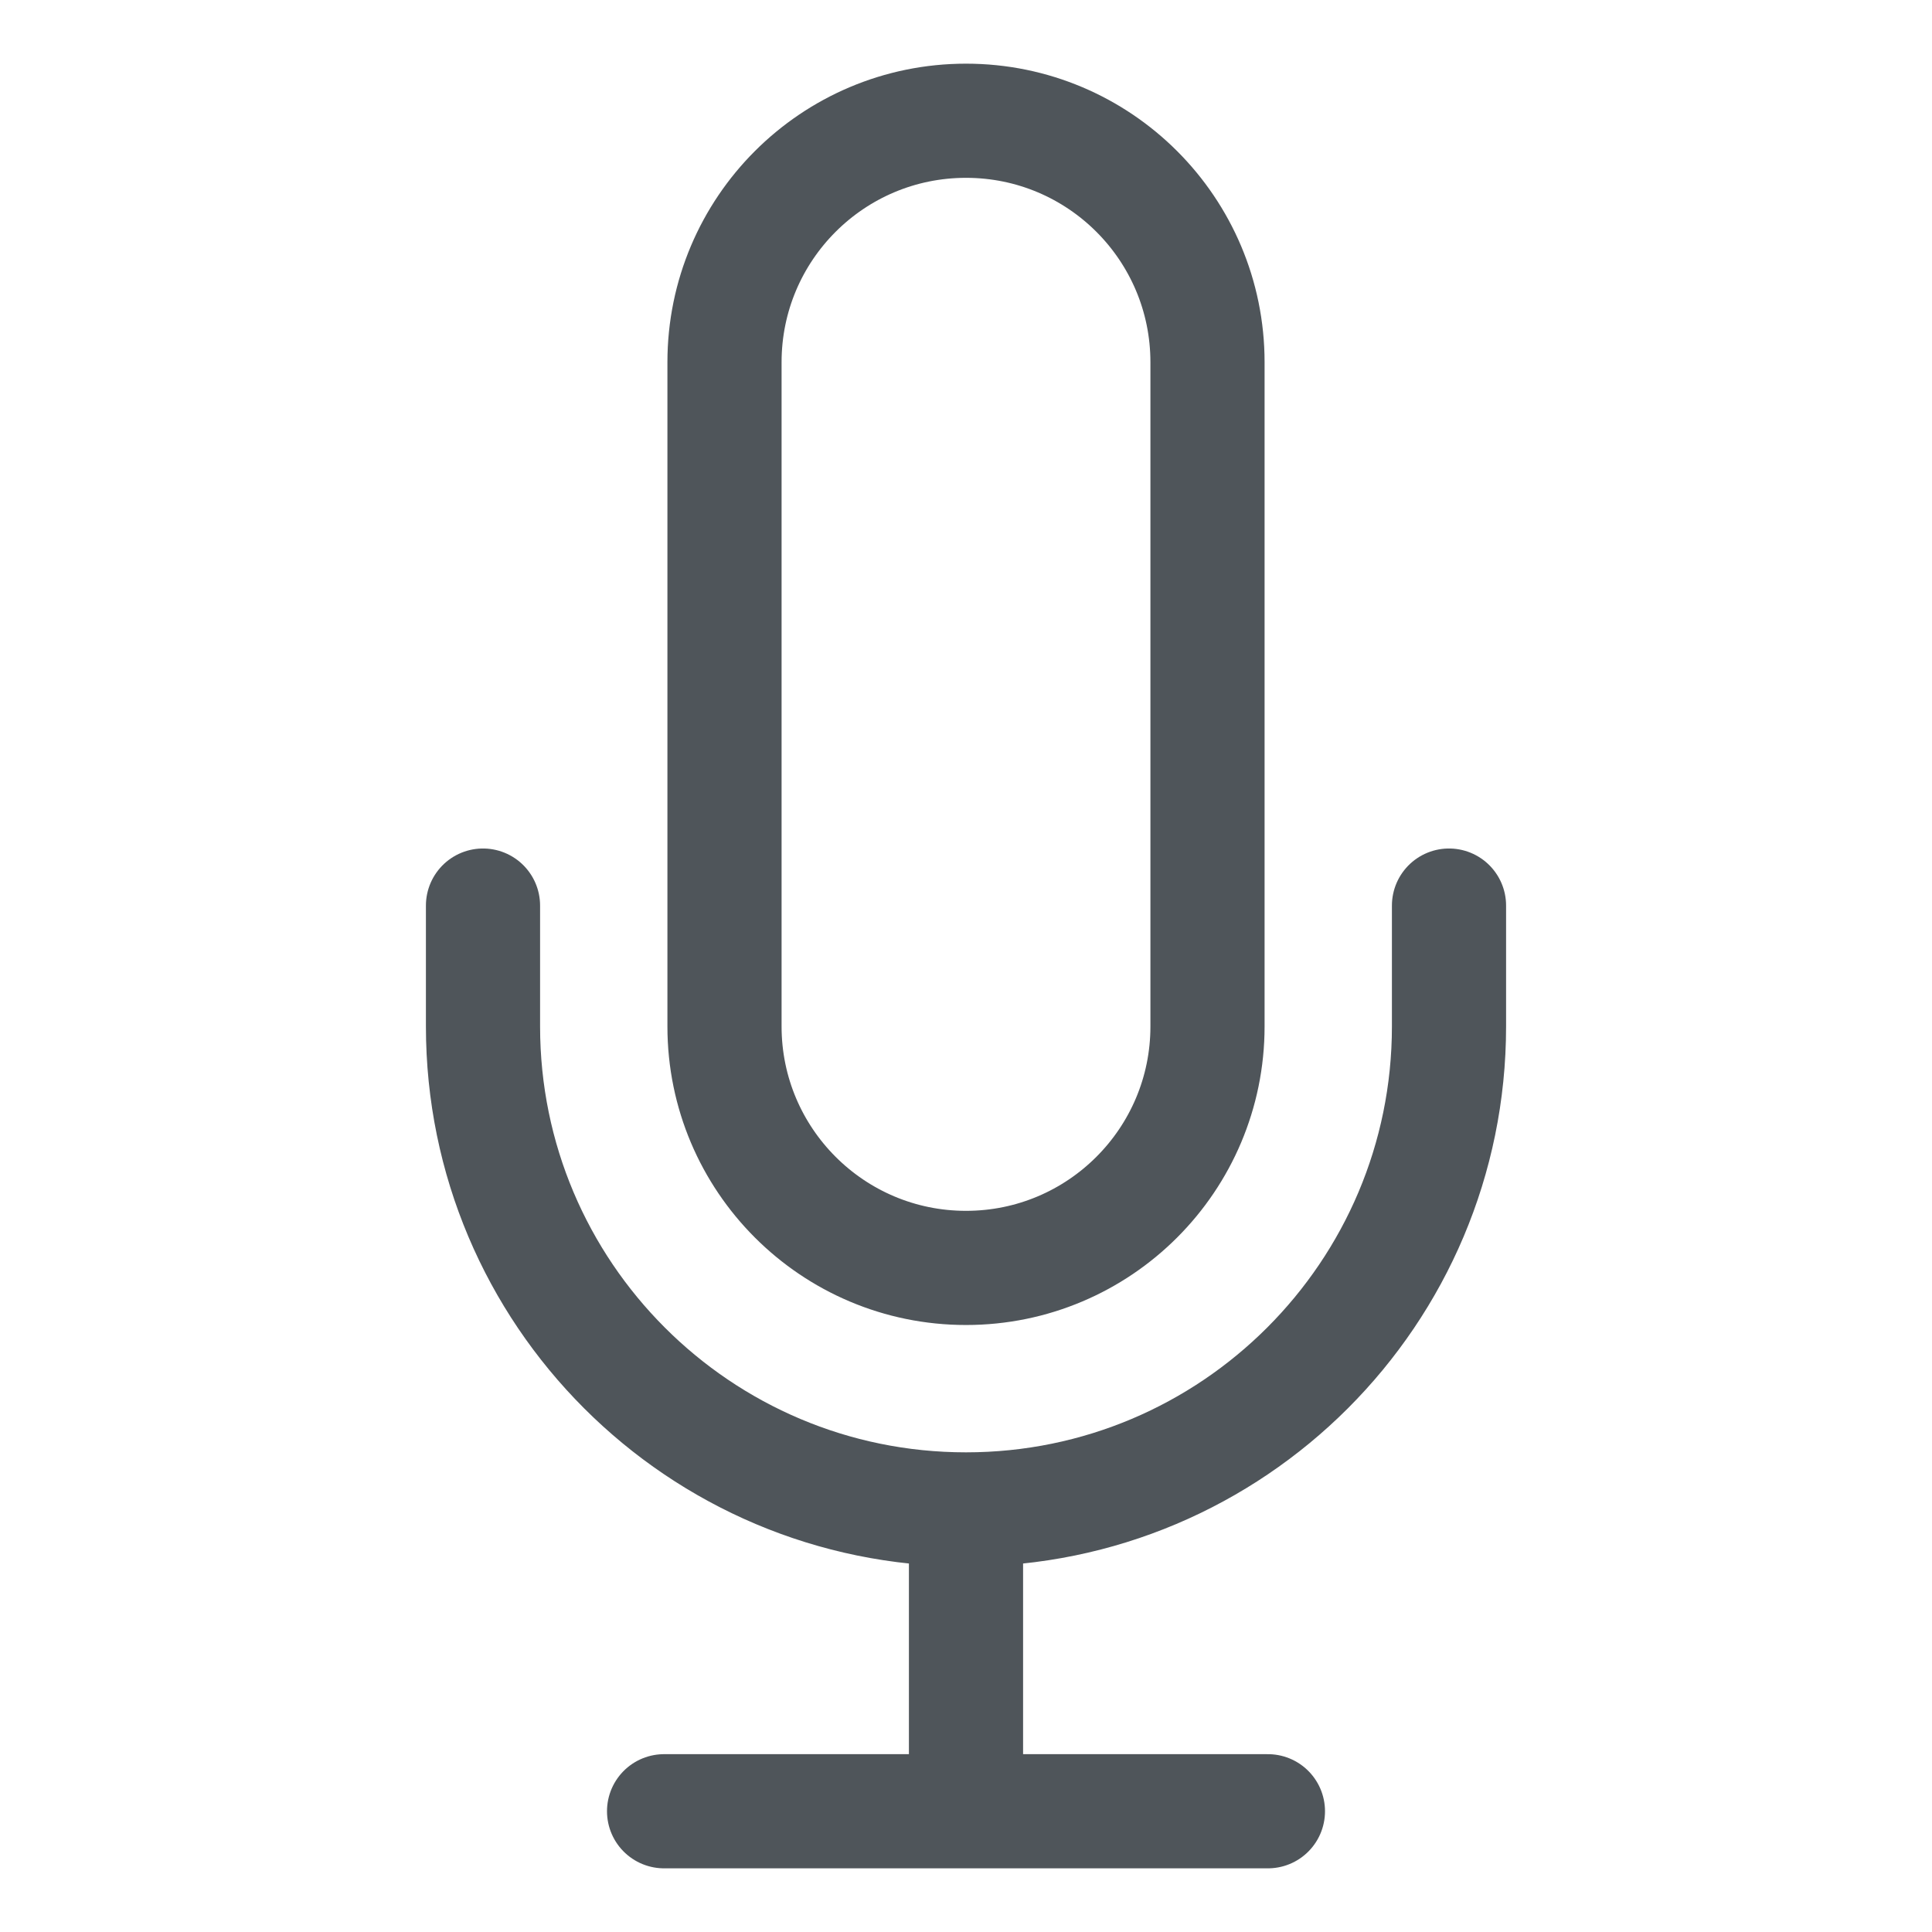 <svg width="22" height="22" viewBox="0 0 22 22" fill="none" xmlns="http://www.w3.org/2000/svg">
<path d="M11 17.188C14.038 17.188 16.5 14.725 16.5 11.688V10.312M11 17.188C7.962 17.188 5.5 14.725 5.5 11.688V10.312M11 17.188V20.625M7.562 20.625H14.438M11 14.438C9.481 14.438 8.25 13.206 8.25 11.688V4.125C8.25 2.606 9.481 1.375 11 1.375C12.519 1.375 13.75 2.606 13.75 4.125V11.688C13.75 13.206 12.519 14.438 11 14.438Z" stroke="#4F555A" stroke-width="1.3" stroke-linecap="round" stroke-linejoin="round"/>
</svg>
